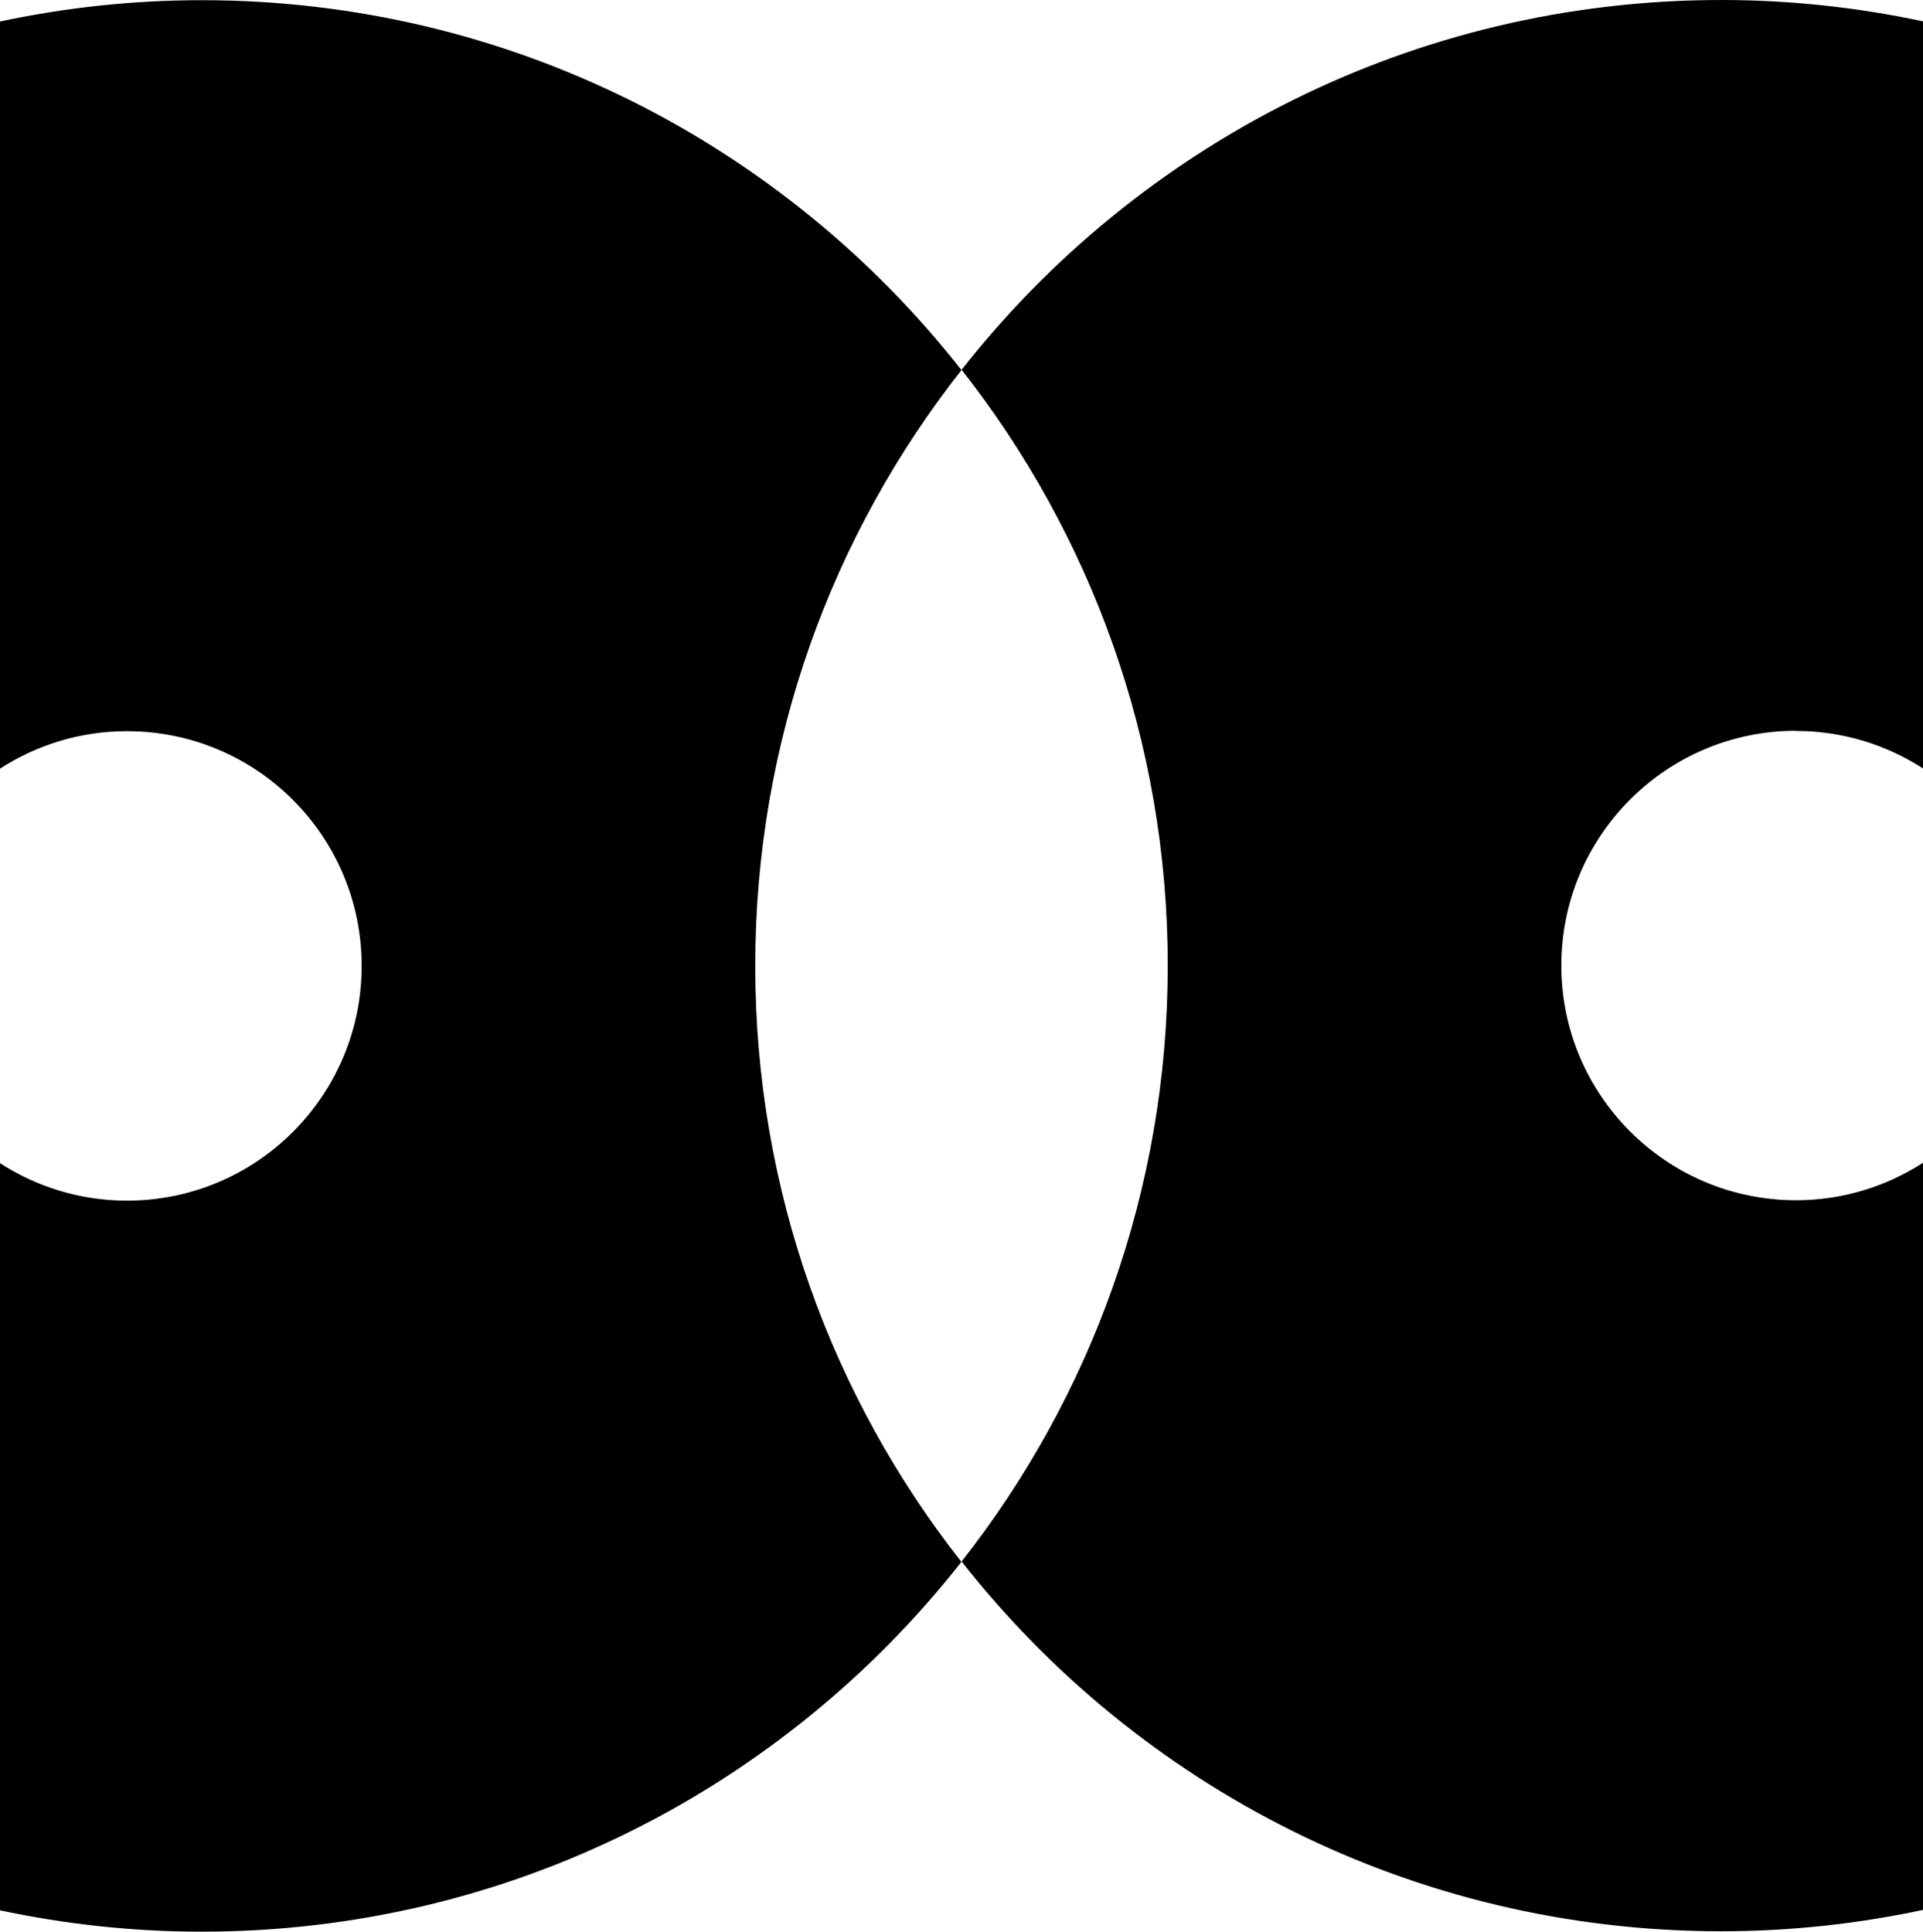 <svg data-name="Layer 1" xmlns="http://www.w3.org/2000/svg" viewBox="0 0 615.58 618.42"><path d="M64.57.06C42.44.06 20.82 2.45 0 6.88v239.21c11.72-7.57 25.66-12 40.62-12 41.53 0 75.15 33.62 75.15 75.15s-33.62 75.15-75.15 75.15c-14.96 0-28.9-4.44-40.62-12V611.6c20.82 4.44 42.44 6.83 64.57 6.83 98.76 0 186.59-46.36 243.19-118.38-41.3-52.56-65.99-118.78-65.99-190.8s24.69-138.24 65.99-190.74v-.06C251.16 46.36 163.27.06 64.57.06ZM615.58 246.04V6.83C594.76 2.39 573.14 0 551.01 0c-98.76 0-186.59 46.36-243.19 118.38 41.3 52.56 65.99 118.78 65.99 190.74s-24.69 138.24-65.99 190.8C364.42 572 452.31 618.3 551.01 618.3c22.13 0 43.75-2.39 64.57-6.83V372.26c-11.72 7.57-25.66 12-40.62 12-41.53 0-75.15-33.68-75.15-75.15s33.62-75.15 75.15-75.15v.06c14.96 0 28.9 4.44 40.62 12Z"></path></svg>